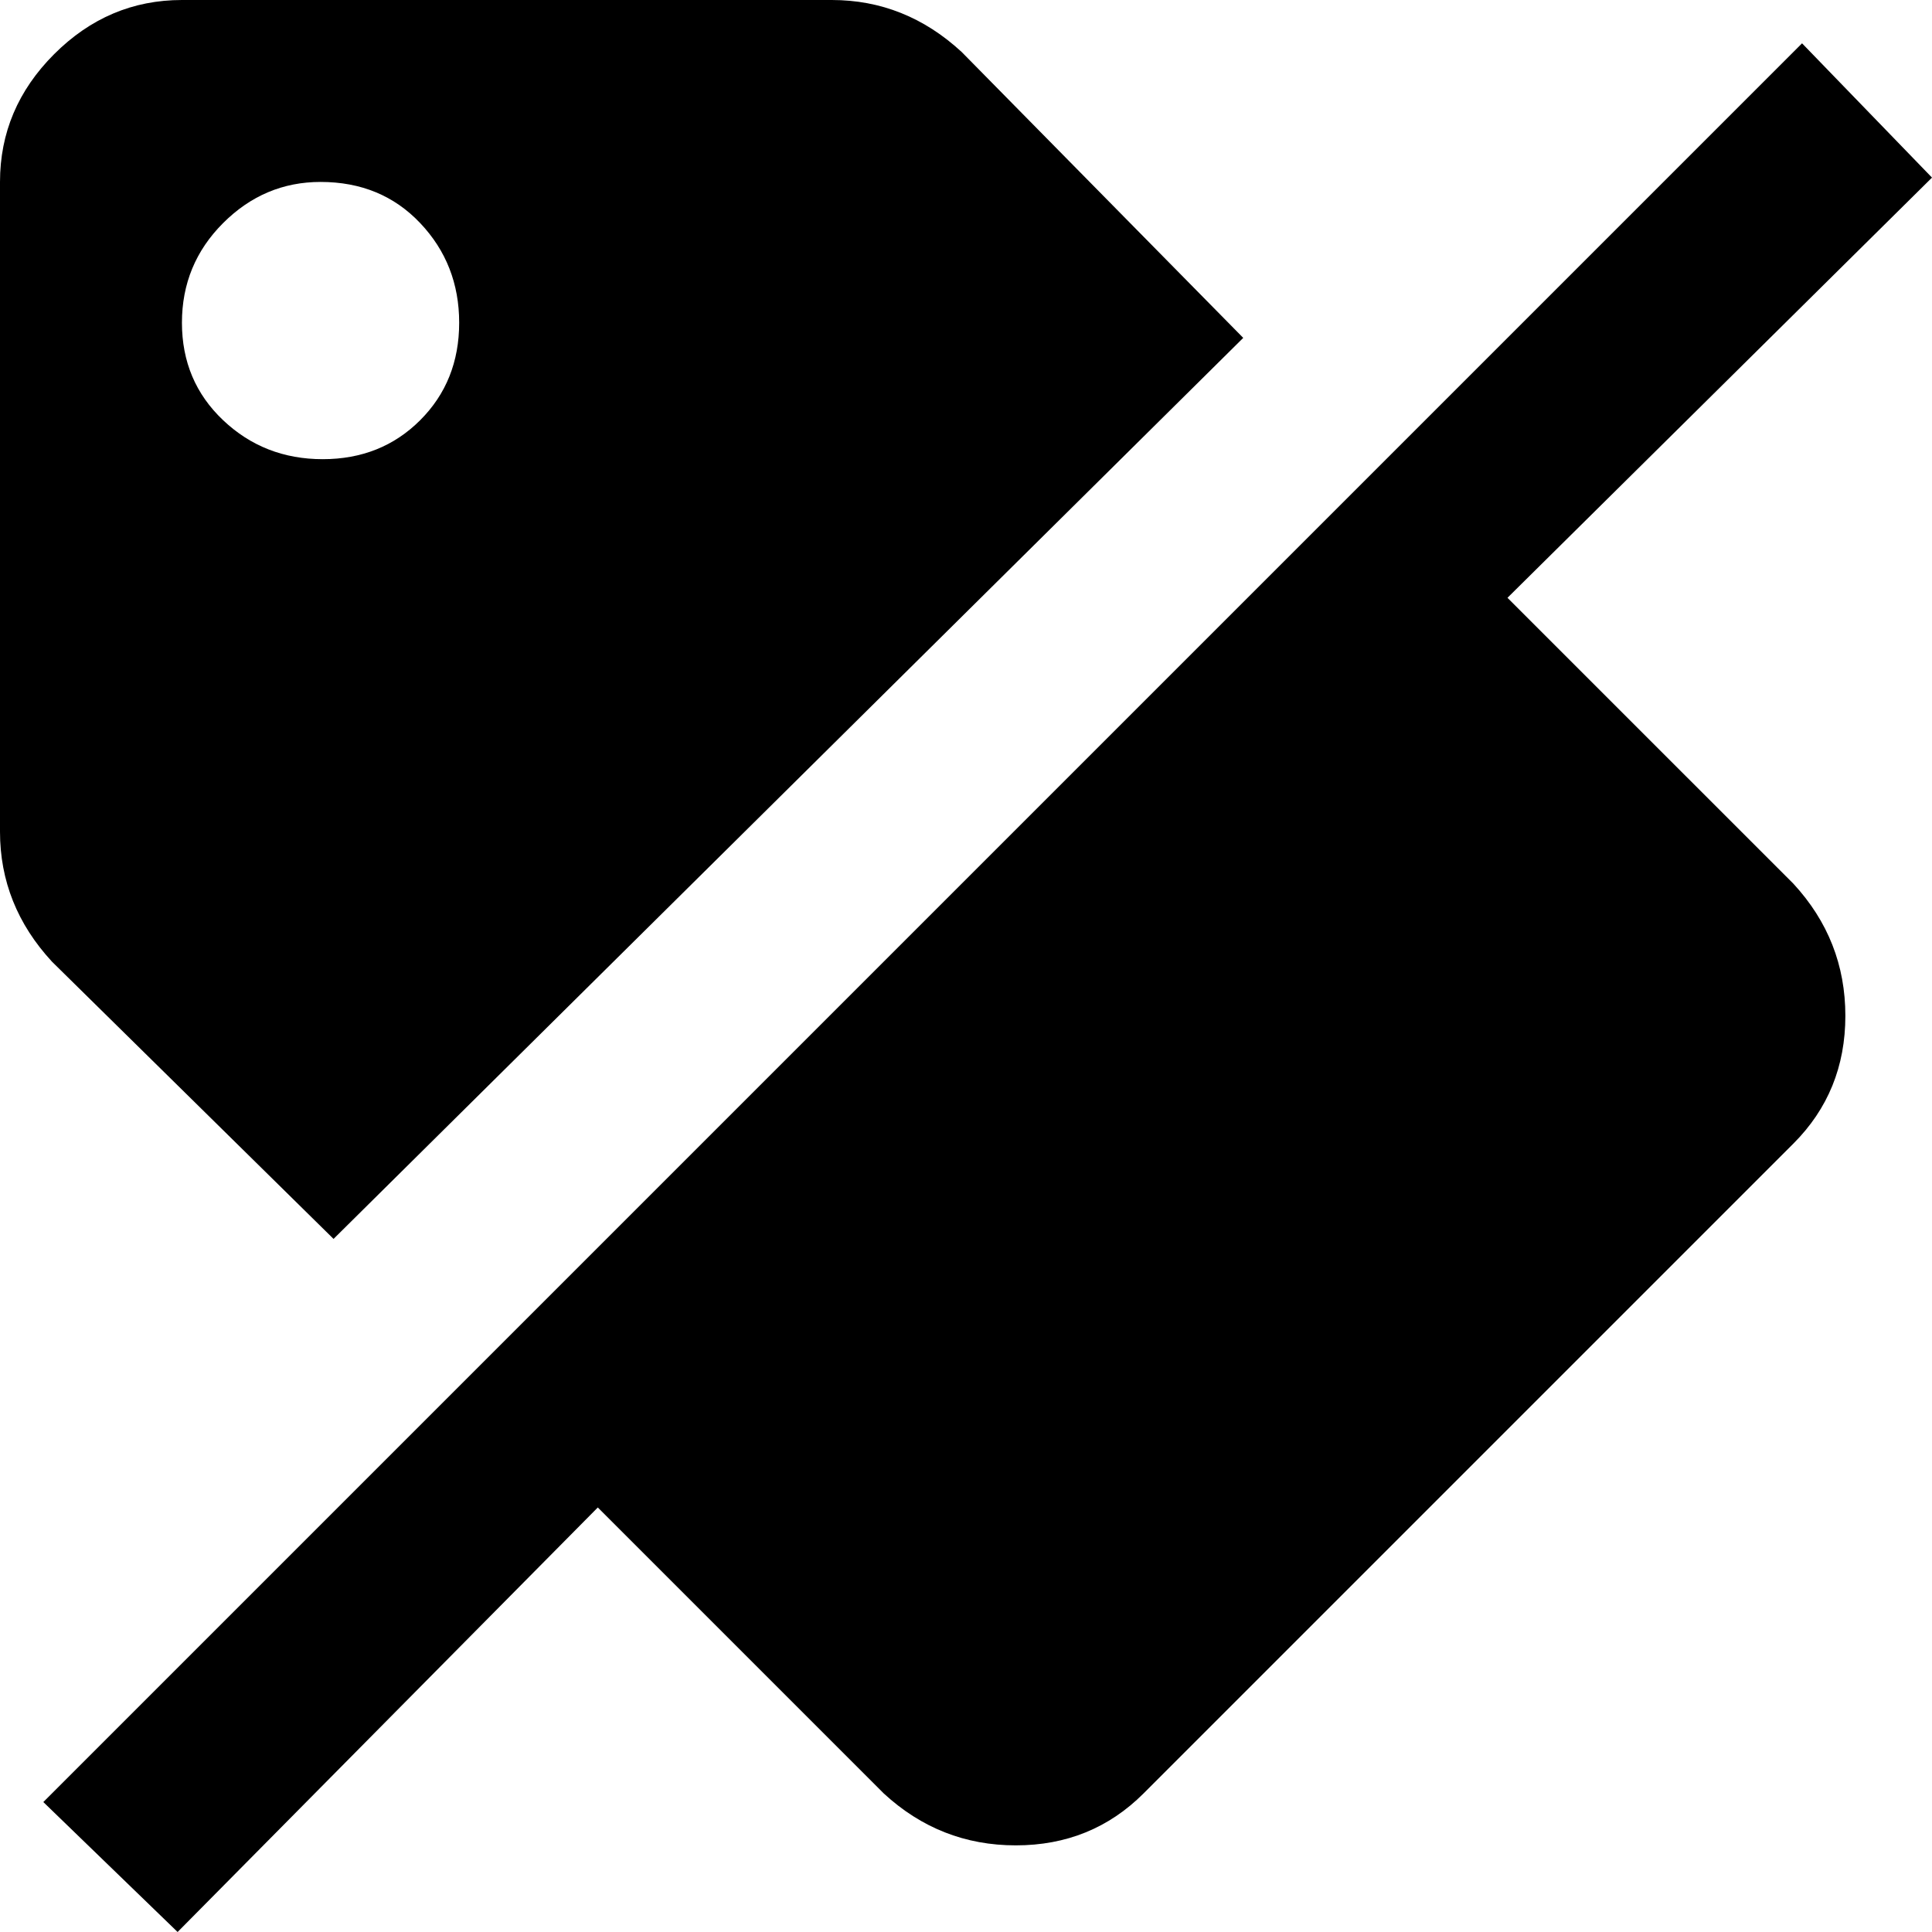 <svg xmlns="http://www.w3.org/2000/svg" viewBox="43 -41 446 446">
      <g transform="scale(1 -1) translate(0 -364)">
        <path d="M391 267 489 364 459 395 53 -11 84 -41 181 57 247 -9Q260 -21 277.5 -21.0Q295 -21 307 -9L457 141Q469 153 469.0 170.5Q469 188 457 201ZM120 119 330 327 265 393Q252 405 235 405H85Q68 405 55.5 392.5Q43 380 43 363V213Q43 196 55 183ZM117 363Q131 363 140.0 353.5Q149 344 149.0 330.5Q149 317 140.0 308.0Q131 299 117.5 299.0Q104 299 94.5 308.0Q85 317 85.0 330.5Q85 344 94.5 353.5Q104 363 117 363Z" />
      </g>
    </svg>